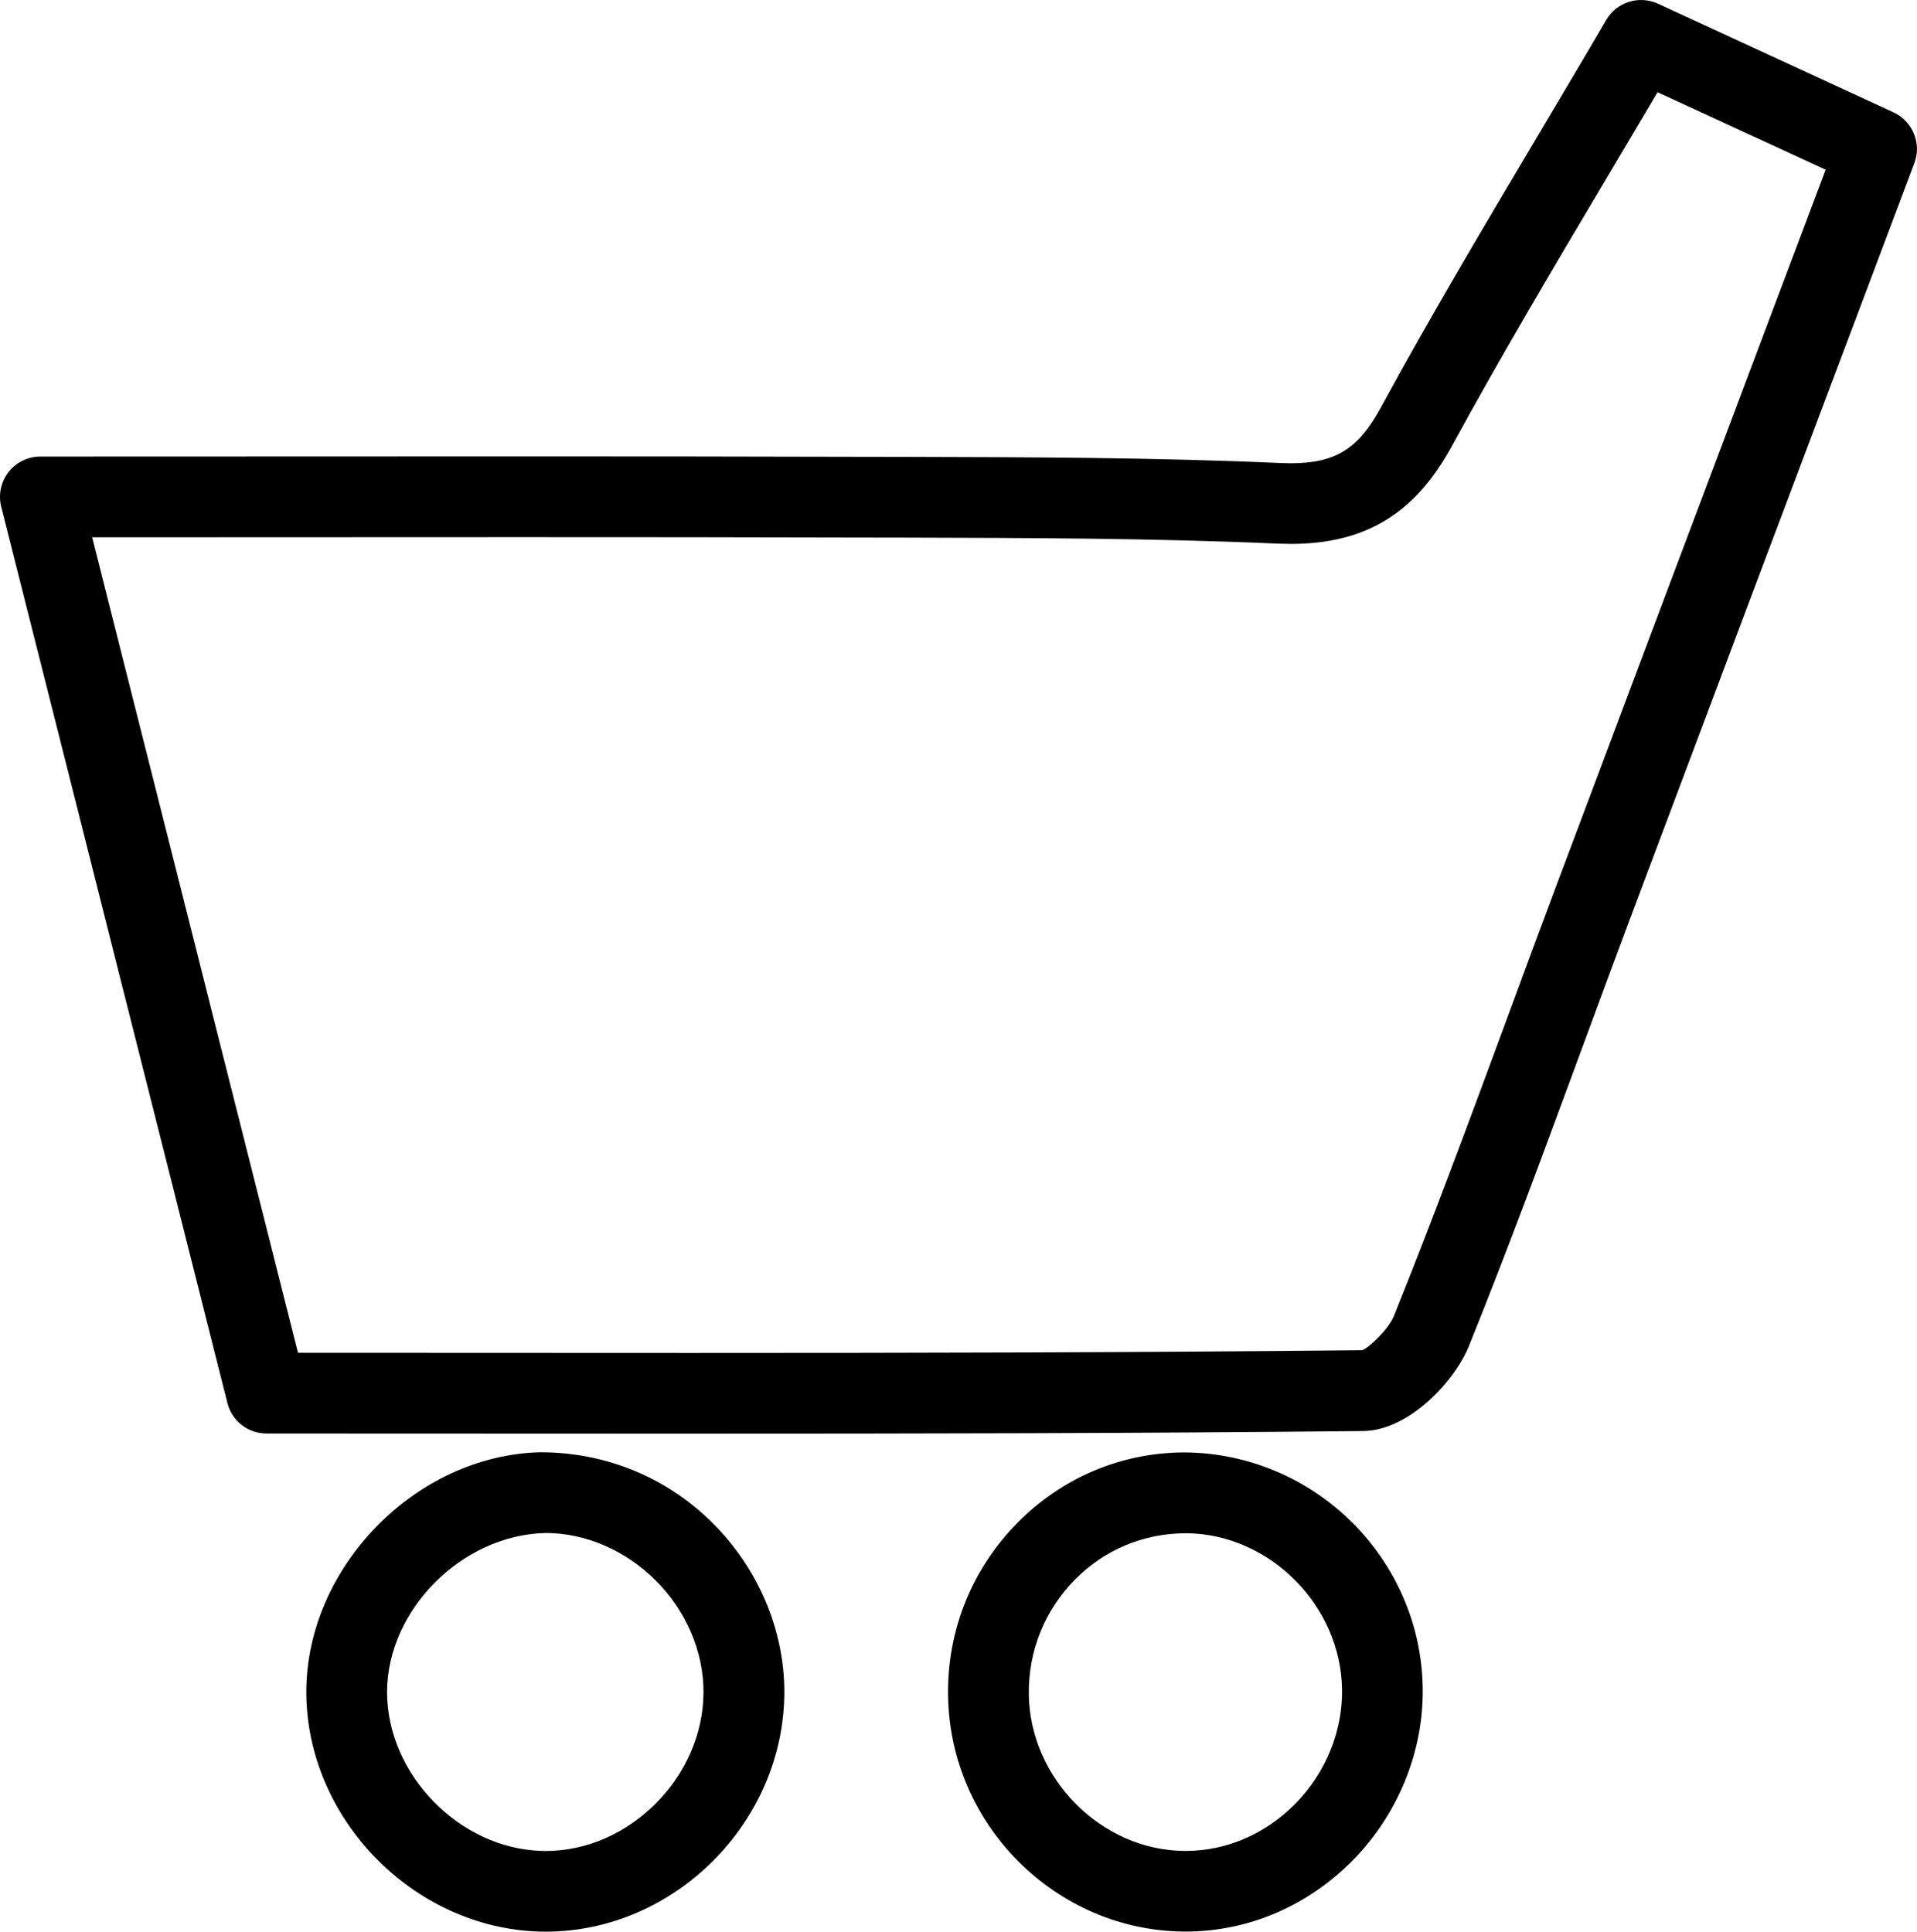 <?xml version="1.0" encoding="UTF-8" standalone="no"?><!DOCTYPE svg PUBLIC "-//W3C//DTD SVG 1.1//EN" "http://www.w3.org/Graphics/SVG/1.1/DTD/svg11.dtd"><svg width="100%" height="100%" viewBox="0 0 2032 2048" version="1.1" xmlns="http://www.w3.org/2000/svg" xmlns:xlink="http://www.w3.org/1999/xlink" xml:space="preserve" style="fill-rule:evenodd;clip-rule:evenodd;stroke-linejoin:round;stroke-miterlimit:2;"><g><path d="M732.781,1519.94l-450.303,-0.172c-19.602,-0 -36.726,-13.269 -41.425,-32.354l-239.732,-950.127c-3.253,-12.753 -0.43,-26.365 7.709,-36.81c8.124,-10.359 20.533,-16.435 33.801,-16.435l509.177,-0.172c118.885,0 236.483,0.086 354.18,0.43l54.347,0.086c129.919,0.344 264.294,0.602 396.601,6.505l10.79,0.258c47.587,-0 71.731,-14.973 95.687,-59.065c52.972,-97.147 108.182,-190.186 166.645,-288.522c23.972,-40.394 48.188,-81.059 72.318,-122.396c11.133,-19 34.747,-26.451 54.949,-17.209l249.493,115.118c20.376,9.414 30.133,32.956 22.167,53.918l-57.601,153.032c-81.488,216.293 -161.773,429.395 -241.714,642.515c-17.882,47.759 -35.521,95.431 -53.144,143.275c-38.86,105.533 -77.721,211.146 -119.747,315.318c-14.716,36.553 -63.074,89.525 -112.209,90.043c-236.655,2.421 -473.376,2.751 -712.026,2.751l0.037,0.013Zm-416.923,-85.758l416.923,0.172c238.372,-0 474.77,-0.43 711.183,-2.909c6.161,-1.963 27.554,-21.392 33.644,-36.466c41.681,-103.398 80.285,-208.154 118.973,-312.839c17.639,-48.017 35.349,-95.945 53.317,-143.788c79.94,-213.128 160.137,-426.167 241.625,-642.625l43.644,-115.804l-178.192,-82.159c-17.711,30.047 -35.349,59.736 -52.972,89.352c-58.03,97.749 -112.811,190.015 -165.023,285.787c-39.118,71.73 -91.748,103.739 -170.929,103.739l-14.716,-0.344c-130.436,-5.732 -263.964,-5.99 -393.043,-6.334l-54.435,-0.086c-117.51,-0.329 -235.019,-0.415 -353.82,-0.415l-454.338,0.172l218.159,864.547Z" style="fill-rule:nonzero;"/><path d="M578.462,2047.89c-0.43,-0 -5.99,-0.086 -6.42,-0.086c-134.03,-3.682 -247.358,-120.004 -247.358,-254.119c0.086,-132.153 115.892,-250.781 247.788,-254.035l0.258,0c70.612,0 135.149,27.469 183.077,75.484c48.189,48.188 75.656,113.327 75.572,178.881c-0.244,137.64 -116.134,253.877 -252.916,253.877l-0.001,-0.002Zm-0.172,-422.645c-89.698,2.135 -167.932,82.504 -168.02,168.519c-0,87.39 76.686,166.127 164.077,168.518l4.112,0.086c88.923,0 167.074,-78.737 167.246,-168.449c0.086,-42.884 -18.398,-86.014 -50.58,-118.283c-31.925,-31.996 -74.552,-50.393 -116.839,-50.393l0.004,0.002Z" style="fill-rule:nonzero;"/><path d="M1256.59,2047.79l-2.049,-0c-135.751,-1.29 -247.7,-113.412 -249.578,-250.18c-1.031,-69.064 25.076,-133.946 73.437,-183.077c47.499,-48.189 110.588,-74.724 177.689,-74.724c138.059,1.289 250.095,113.239 251.97,249.834c1.031,67.102 -26.021,133.686 -74.038,182.476c-48.017,48.791 -111.021,75.671 -177.433,75.671l0.002,-0Zm1.032,-422.279c-45.537,0 -87.046,17.467 -118.284,49.22c-32.096,32.612 -49.476,75.828 -48.79,121.794c1.29,89.011 76.687,165.023 164.767,165.782l1.375,0c43.229,0 84.57,-17.796 116.406,-50.063c32.096,-32.612 50.151,-76.774 49.476,-121.192c-1.304,-89.026 -76.804,-164.781 -164.954,-165.541l0.004,0Z" style="fill-rule:nonzero;"/></g></svg>
